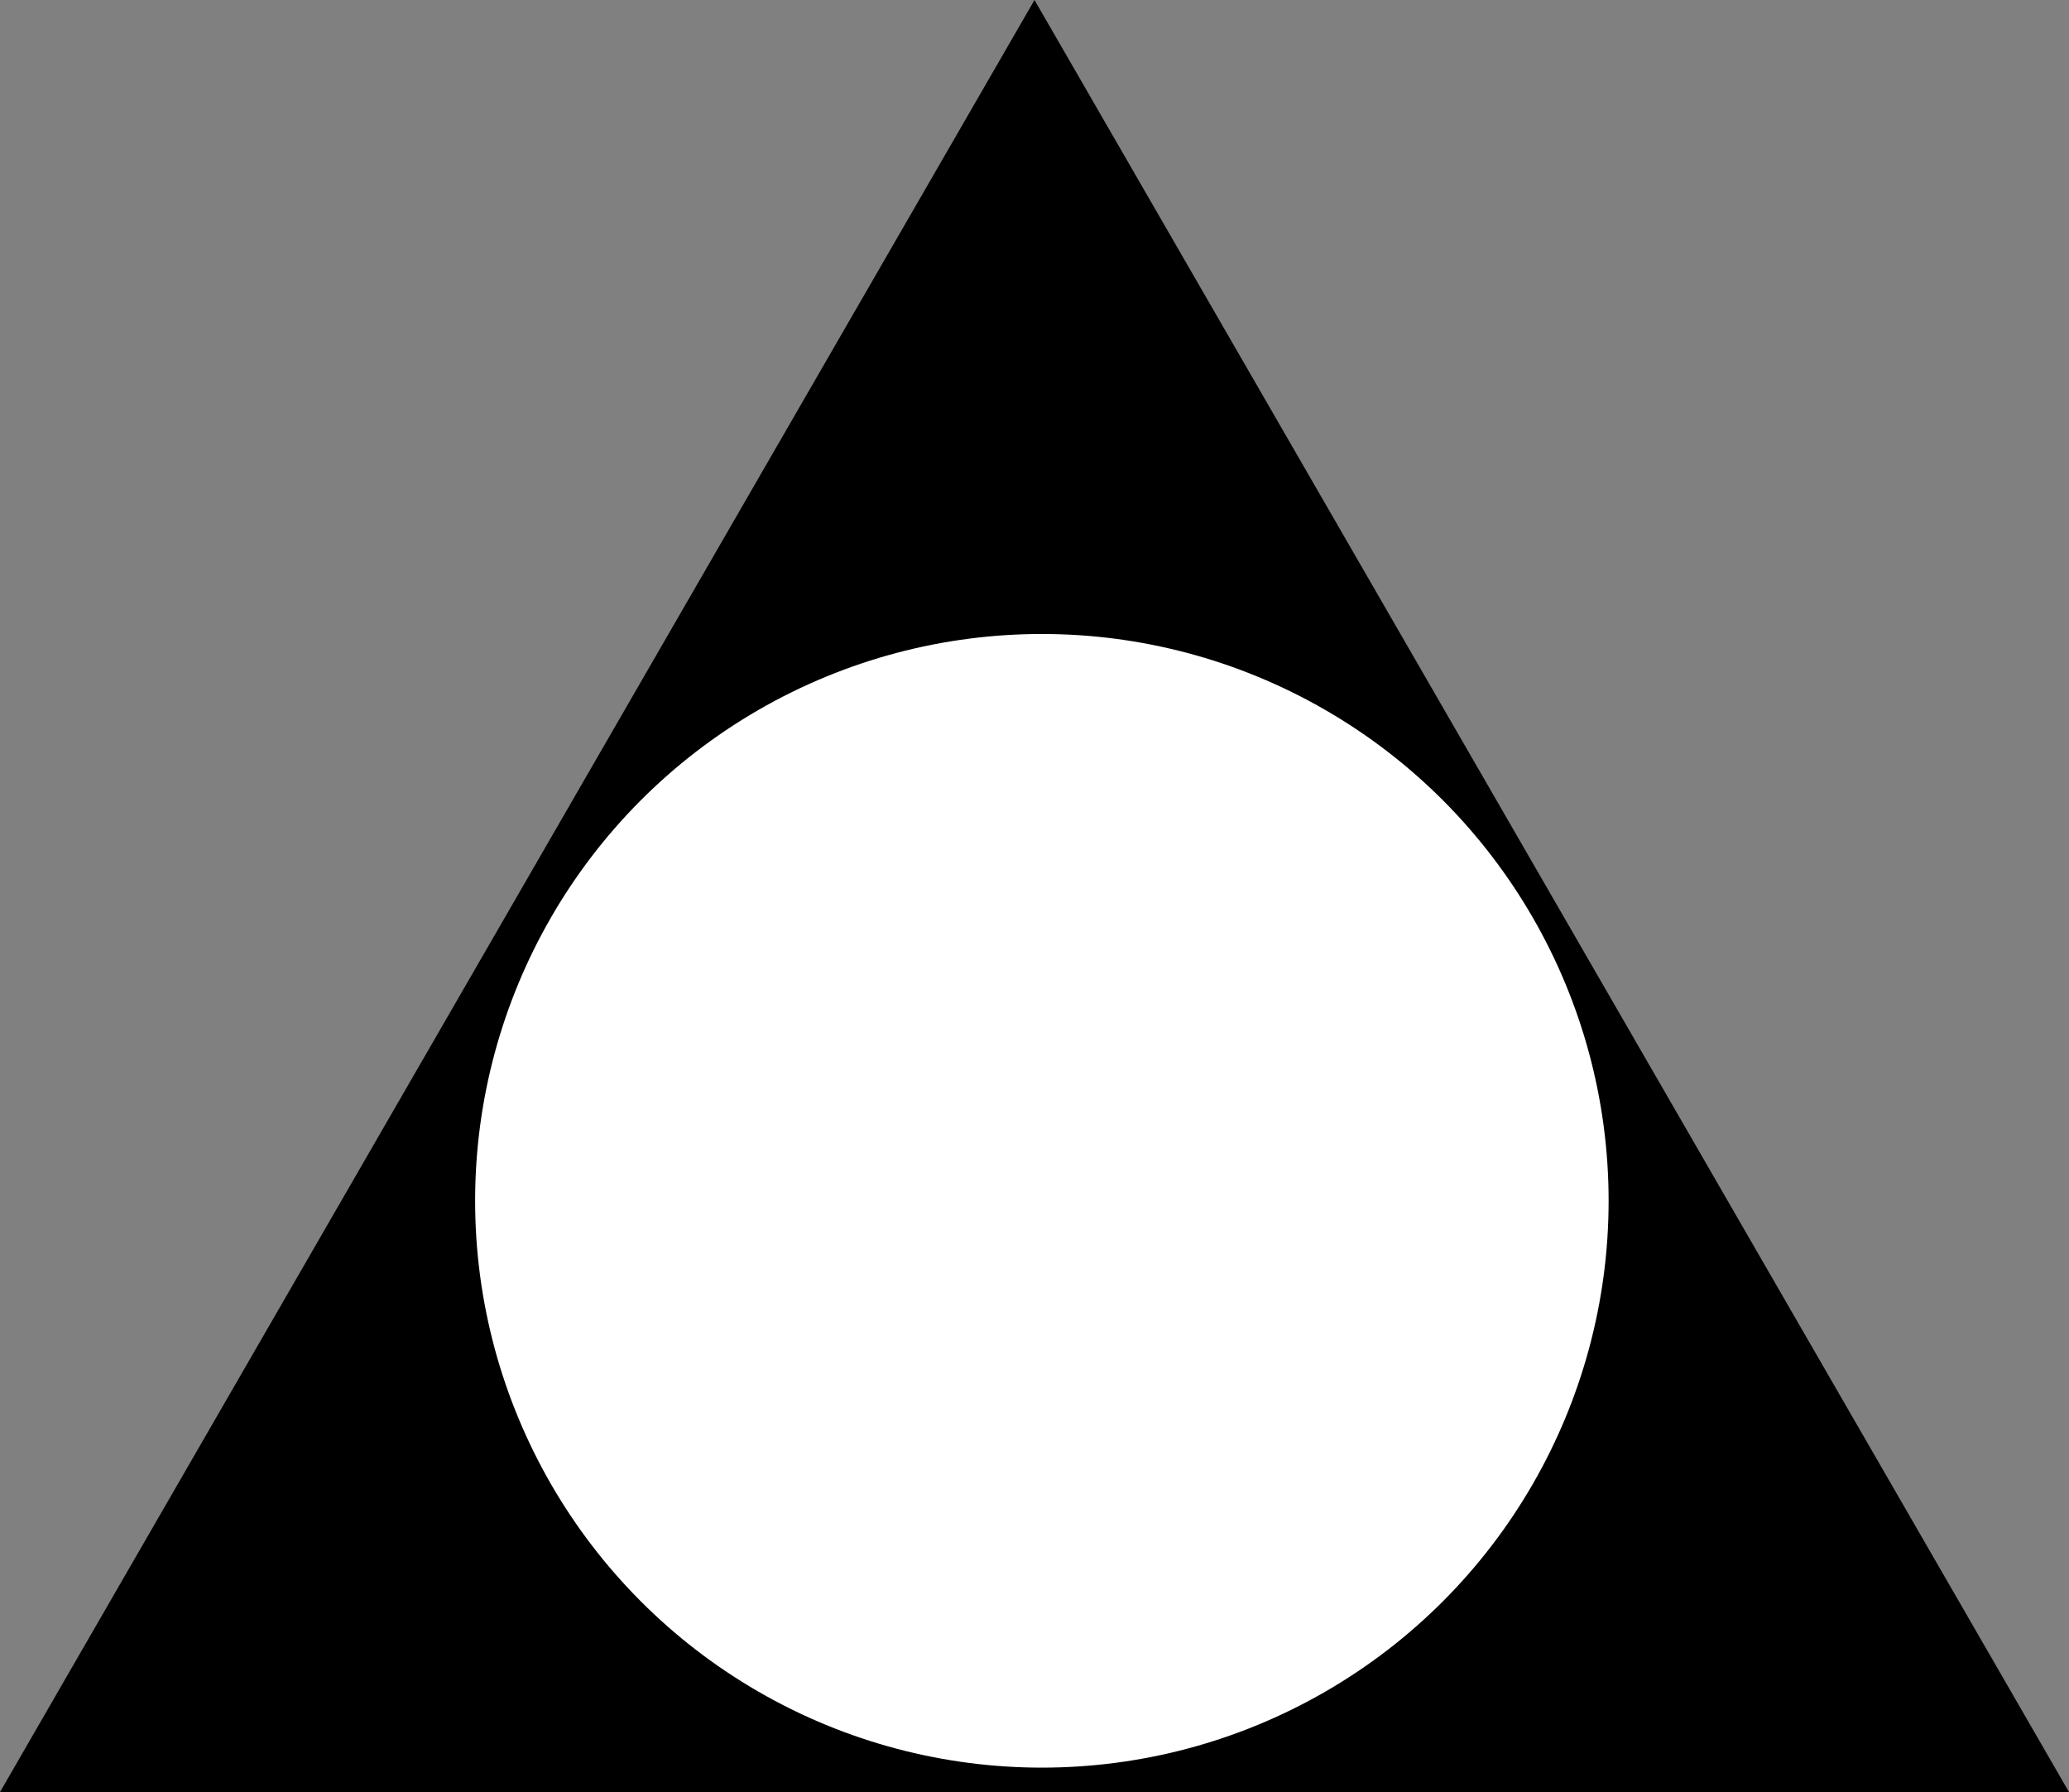 <?xml version="1.0" encoding="UTF-8" standalone="no"?>
<!-- Created with Inkscape (http://www.inkscape.org/) -->

<svg
   xmlns:dc="http://purl.org/dc/elements/1.1/"
   xmlns:cc="http://creativecommons.org/ns#"
   xmlns:rdf="http://www.w3.org/1999/02/22-rdf-syntax-ns#"
   xmlns:svg="http://www.w3.org/2000/svg"
   xmlns="http://www.w3.org/2000/svg"
   xmlns:sodipodi="http://sodipodi.sourceforge.net/DTD/sodipodi-0.dtd"
   xmlns:inkscape="http://www.inkscape.org/namespaces/inkscape"
   width="128.328mm"
   height="111.135mm"
   viewBox="0 0 128.328 111.135"
   version="1.1"
   id="svg8"
   inkscape:version="0.92.4 (5da689c313, 2019-01-14)"
   sodipodi:docname="empty triangle.svg">
  <rect x="0" y="0" width="128.328" height="111.135" fill="#808080" stroke="none"/>
  <defs
     id="defs2" />
  <sodipodi:namedview
     id="base"
     pagecolor="#ffffff"
     bordercolor="#666666"
     borderopacity="1.0"
     inkscape:pageopacity="0.0"
     inkscape:pageshadow="2"
     inkscape:zoom="0.49497475"
     inkscape:cx="240.78855"
     inkscape:cy="-144.33477"
     inkscape:document-units="mm"
     inkscape:current-layer="layer1"
     showgrid="false"
     inkscape:window-width="1280"
     inkscape:window-height="961"
     inkscape:window-x="-8"
     inkscape:window-y="-8"
     inkscape:window-maximized="1" />
  <g
     inkscape:label="Layer 1"
     inkscape:groupmode="layer"
     id="layer1"
     transform="translate(-75.608,-179.82)">
    <path
       sodipodi:type="star"
       style="fill:#000000;stroke-width:0.48"
       id="path3715"
       sodipodi:sides="3"
       sodipodi:cx="139.77171"
       sodipodi:cy="253.91071"
       sodipodi:r1="74.090332"
       sodipodi:r2="37.045166"
       sodipodi:arg1="-1.5707963"
       sodipodi:arg2="-0.52359878"
       inkscape:flatsided="false"
       inkscape:rounded="0"
       inkscape:randomized="0"
       d="m 139.772,179.82 32.082,55.568 32.082,55.568 -64.164,0 -64.164,0 32.082,-55.568 z"
       inkscape:transform-center-x="1.2836683e-05"
       inkscape:transform-center-y="-18.522587" />
    <circle
       style="fill:#ffffff;stroke-width:0.439"
       id="path4522"
       cx="140.229"
       cy="254.289"
       r="35.152" />
  </g>
</svg>
